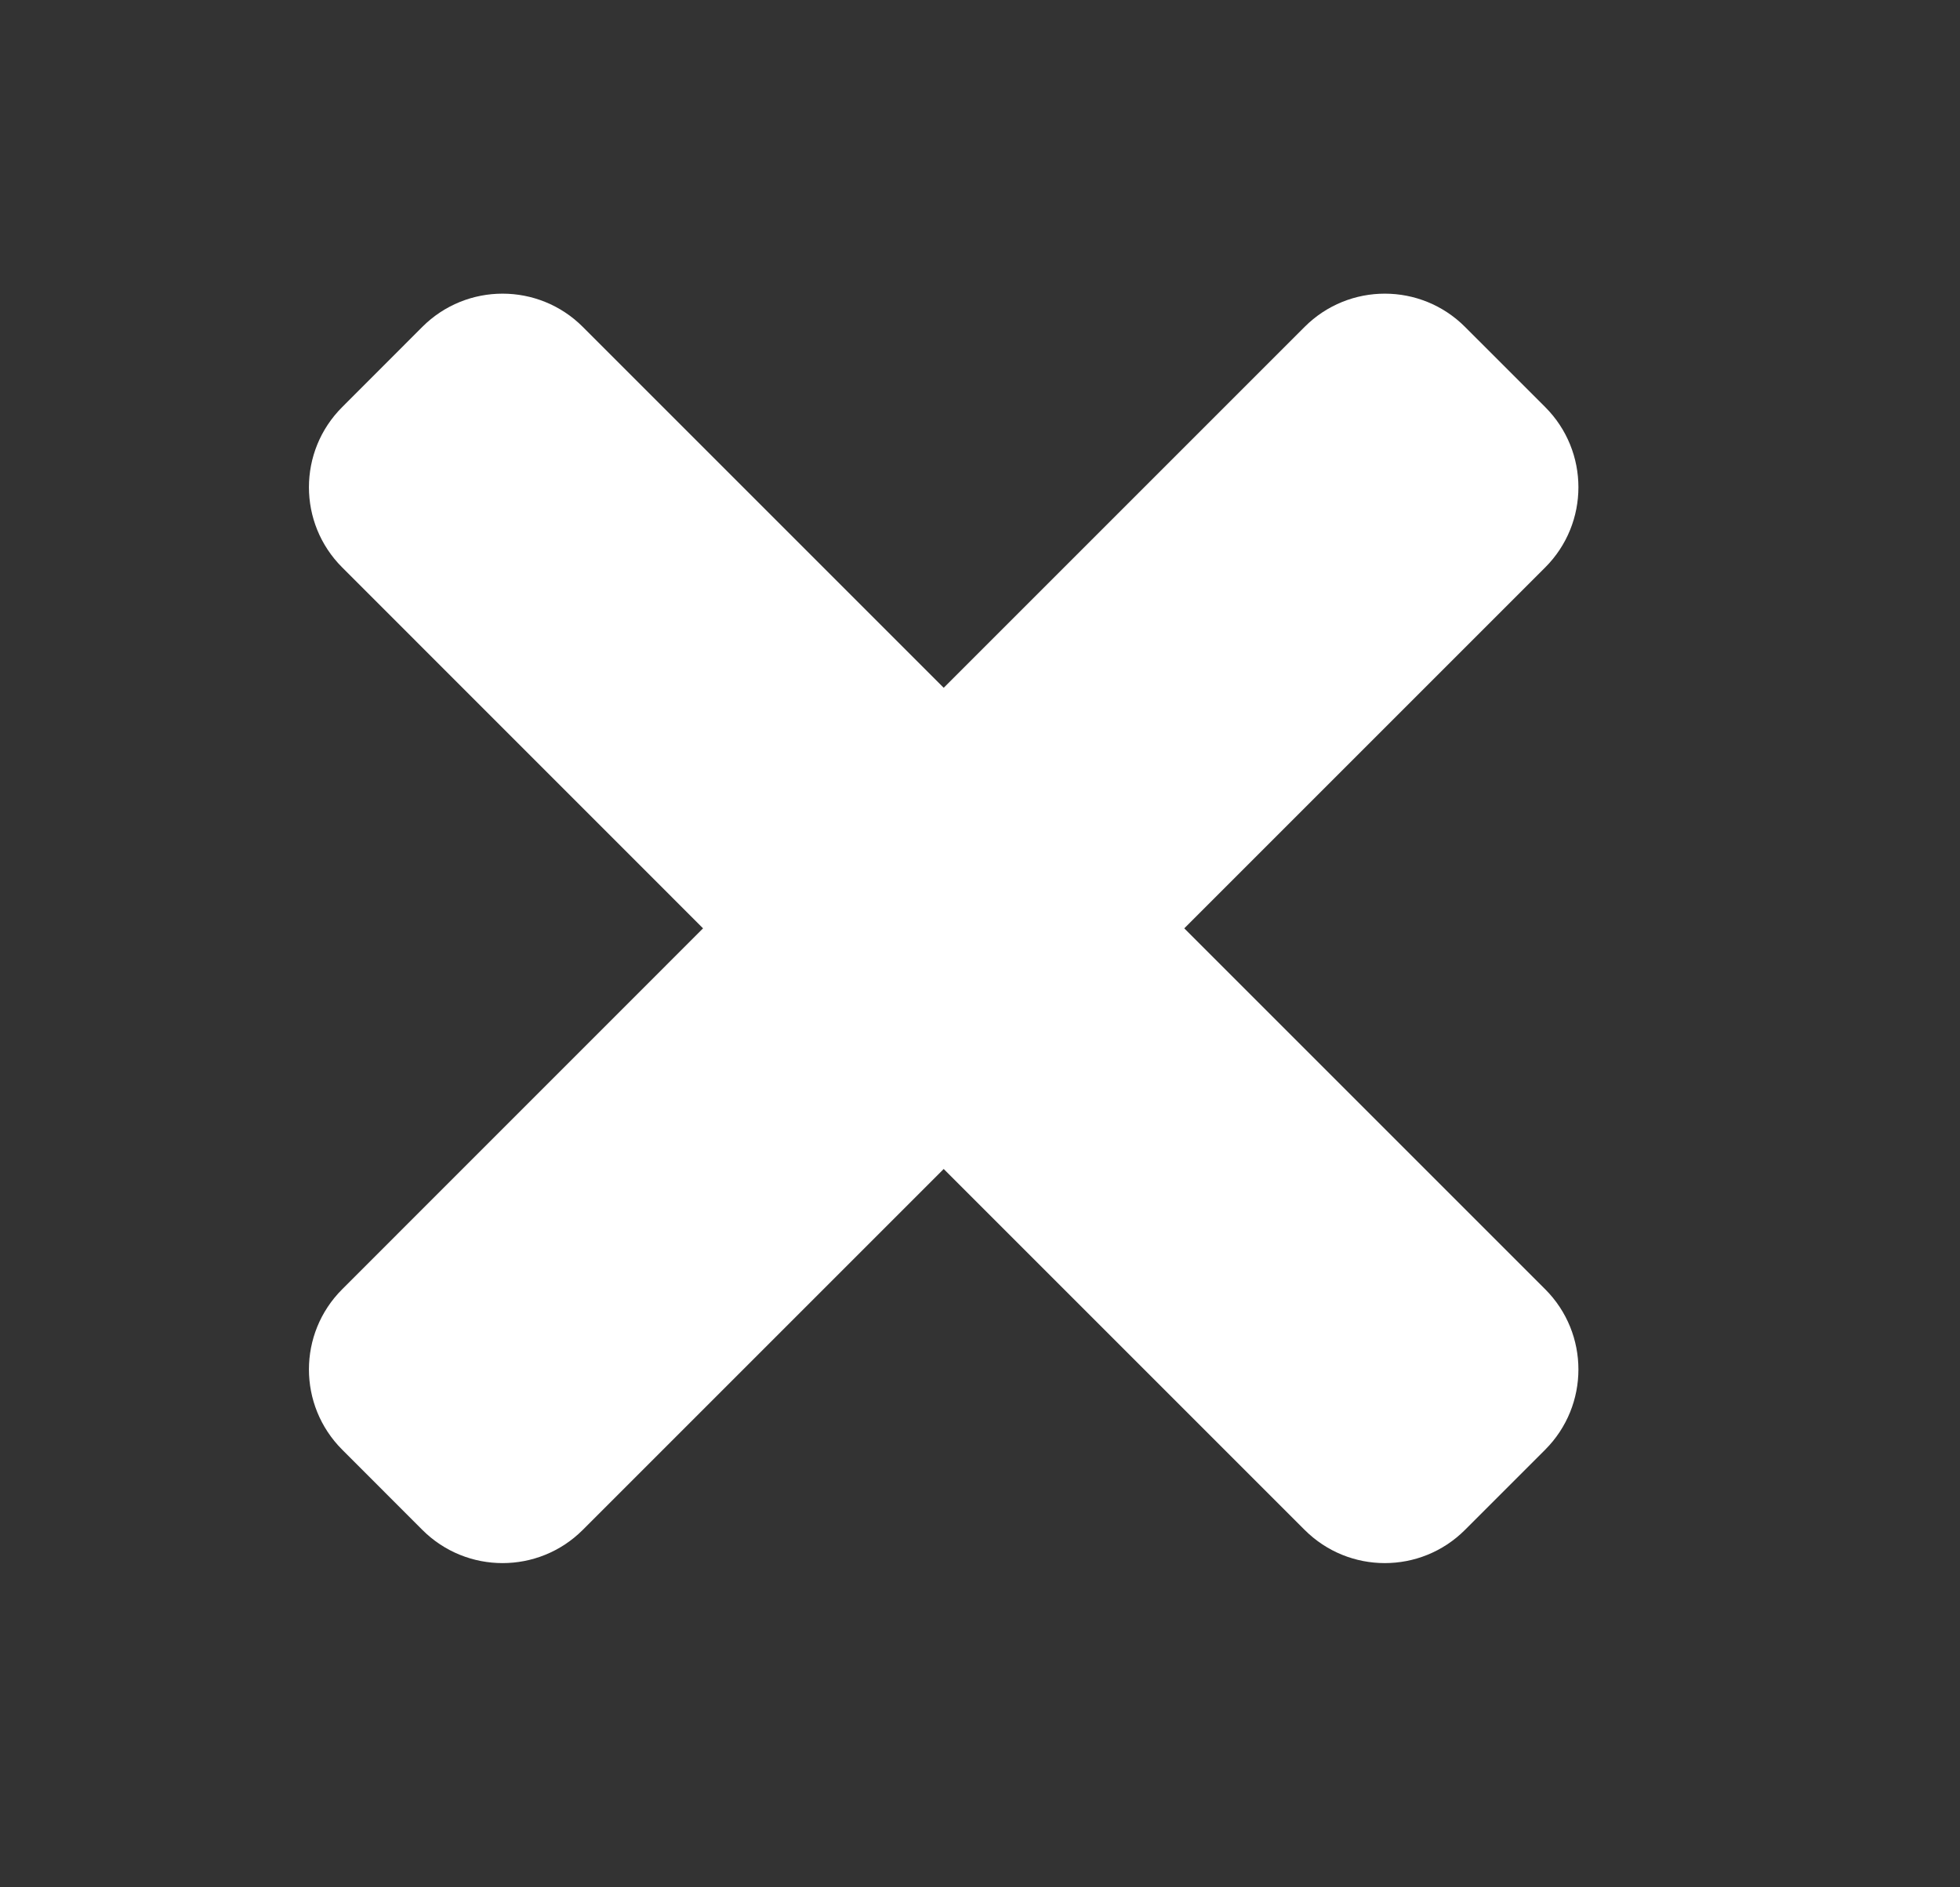 <svg width="27" height="26" viewBox="0 0 27 26" fill="none" xmlns="http://www.w3.org/2000/svg">
<rect x="0" y="0" width="27" height="26" fill="#333333" stroke="none"/>
<g clip-path="url(#clip0_230_2542)">
<g clip-path="url(#clip1_230_2542)">
<path d="M17.972 4.503L13 9.475L8.028 4.503C7.418 3.893 6.428 3.893 5.818 4.503L4.714 5.608C4.103 6.218 4.103 7.207 4.714 7.817L9.685 12.789L4.714 17.761C4.103 18.371 4.103 19.36 4.714 19.971L5.818 21.076C6.428 21.686 7.418 21.686 8.028 21.076L13 16.104L17.972 21.076C18.582 21.686 19.571 21.686 20.181 21.076L21.286 19.971C21.896 19.36 21.896 18.371 21.286 17.761L16.314 12.789L21.286 7.817C21.896 7.207 21.896 6.218 21.286 5.608L20.181 4.503C19.571 3.893 18.582 3.893 17.972 4.503Z" fill="white"/>
</g>
</g>
<defs>
<clipPath id="clip0_230_2542">
<rect width="25.875" height="25.141" fill="white" transform="translate(0.5 0.43)"/>
</clipPath>
<clipPath id="clip1_230_2542">
<rect width="25" height="25" fill="white" transform="translate(0.5 0.289)"/>
</clipPath>
</defs>
</svg>
